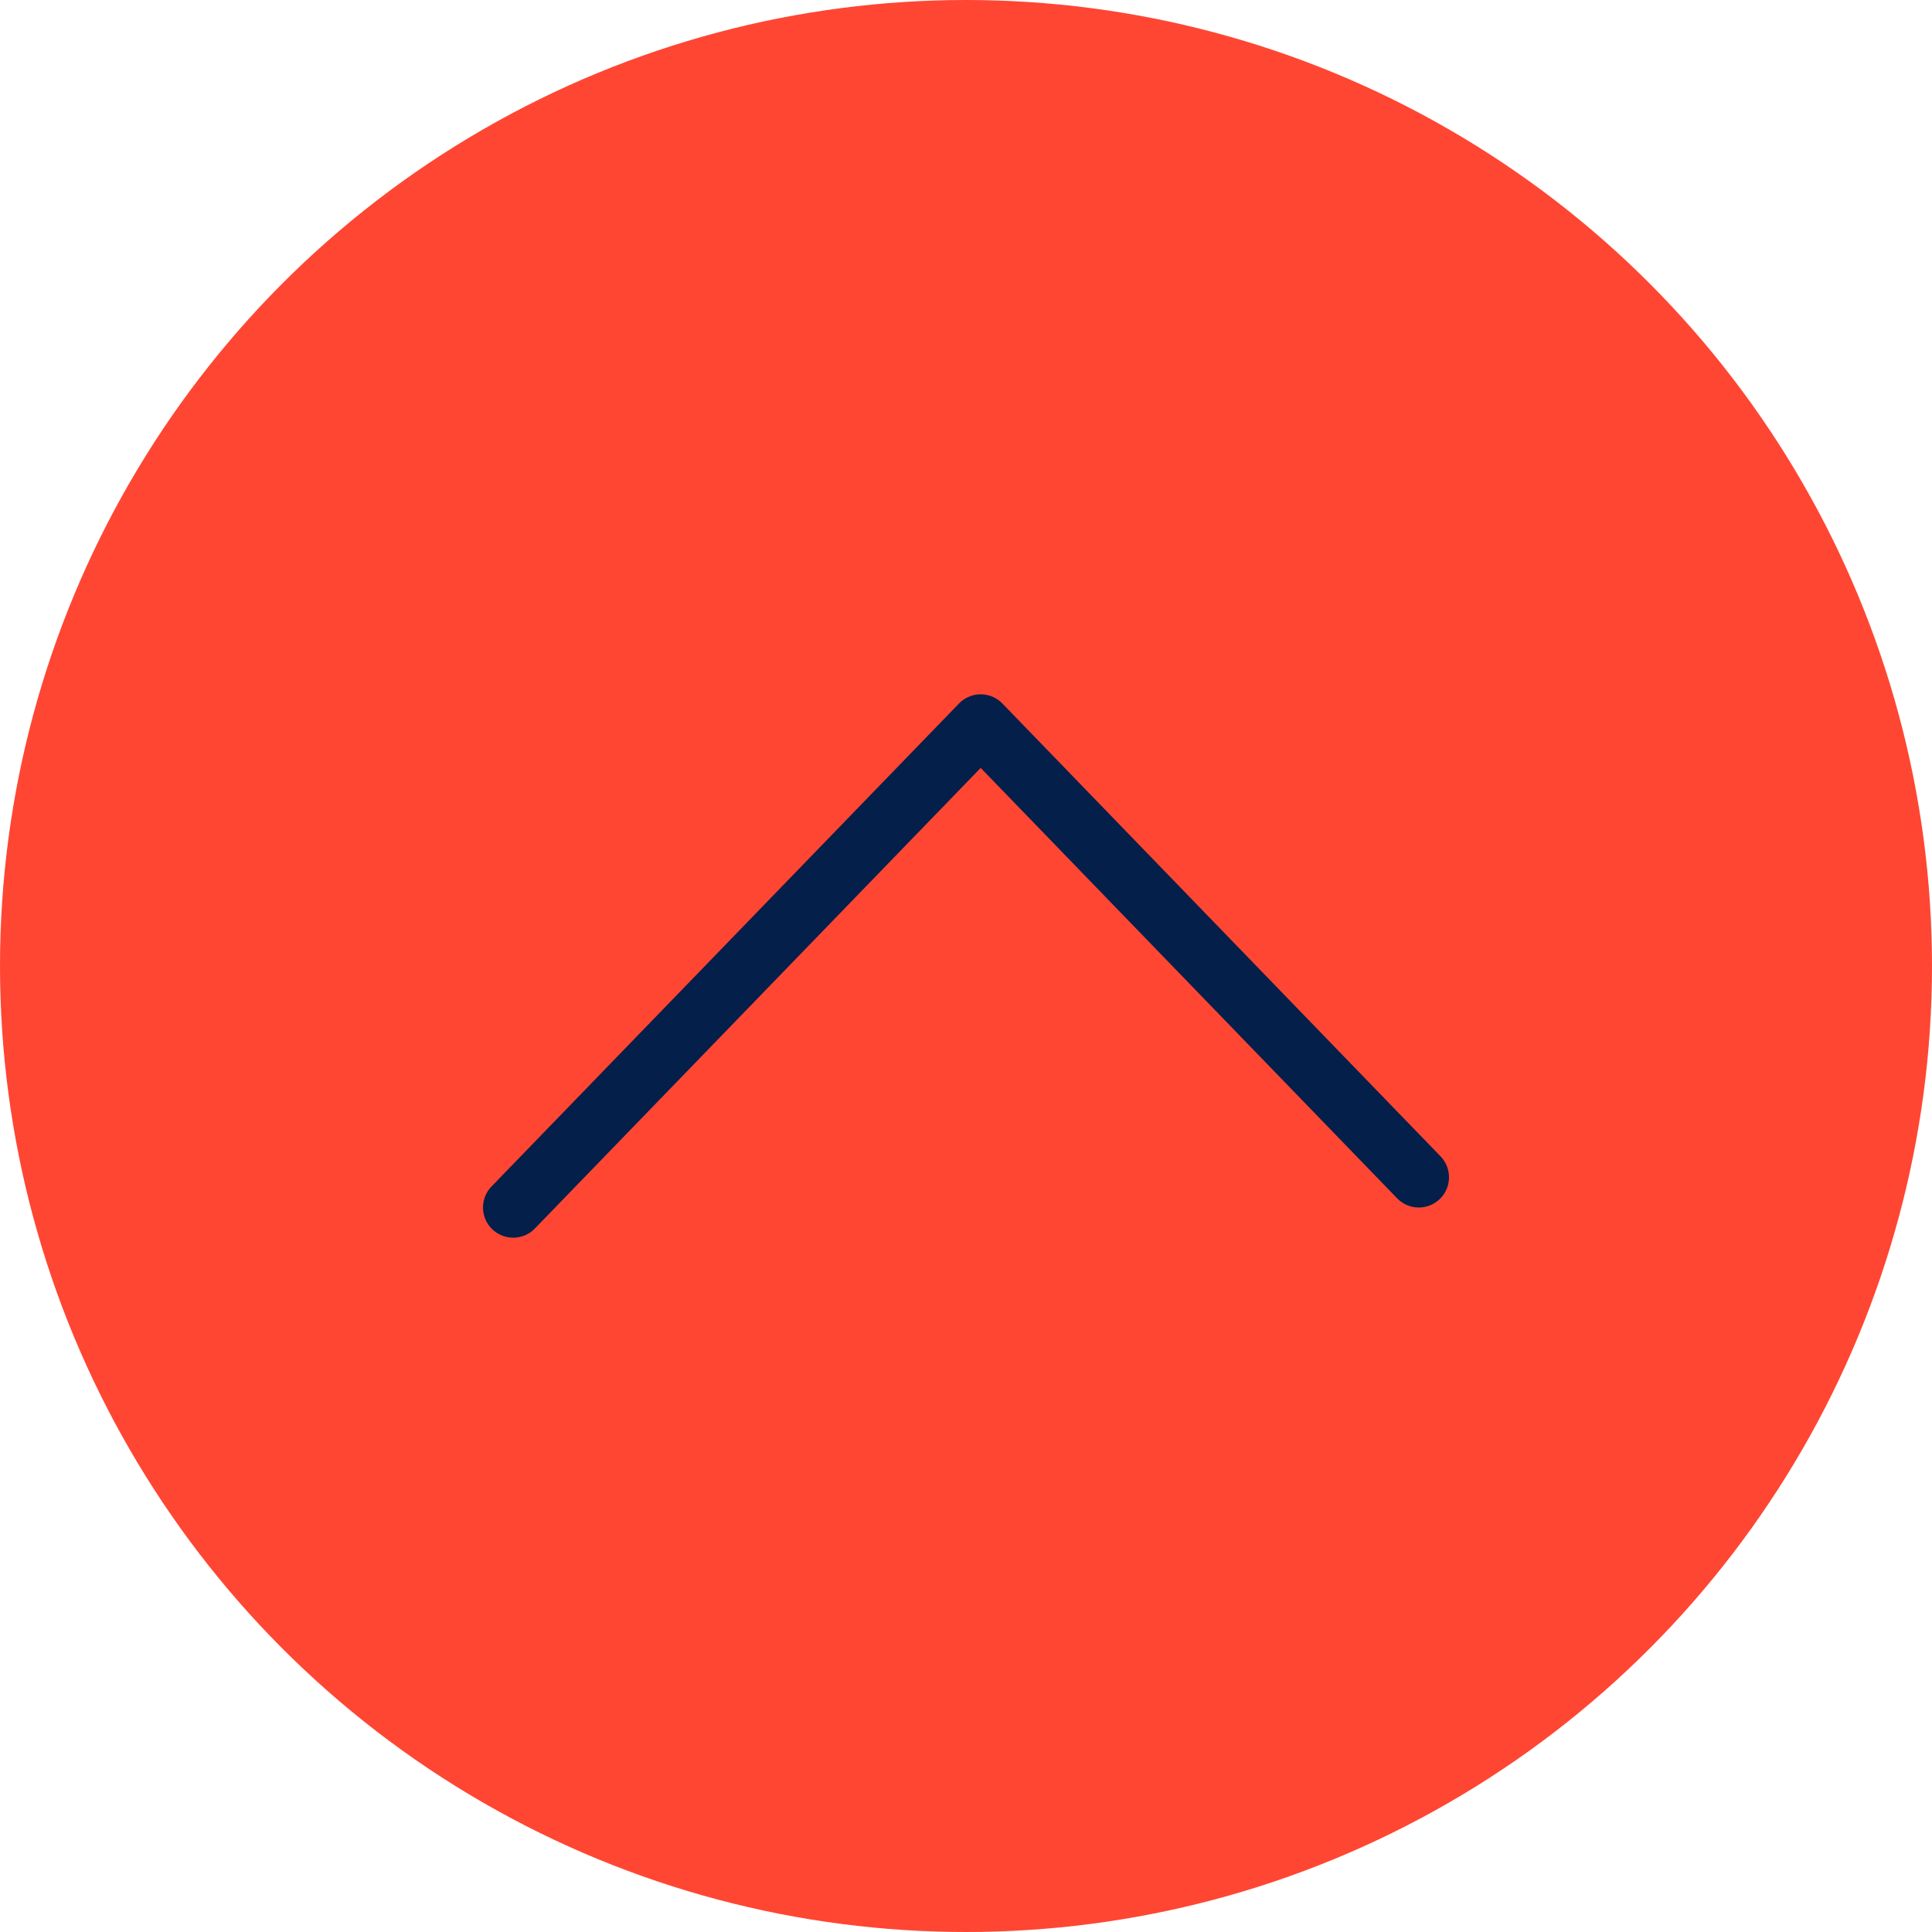 <svg xmlns="http://www.w3.org/2000/svg" viewBox="0 0 96 96"><defs><style>.cls-1{fill:#ff4633;}.cls-2{fill:none;stroke:#041f4a;stroke-linecap:round;stroke-linejoin:round;stroke-width:3px;}</style></defs><title>topRecurso 16</title><g id="Capa_2" data-name="Capa 2"><g id="Capa_1-2" data-name="Capa 1"><circle class="cls-1" cx="48" cy="48" r="48"/><polyline class="cls-2" points="70.5 58.5 48.73 36 25.5 60"/></g></g></svg>